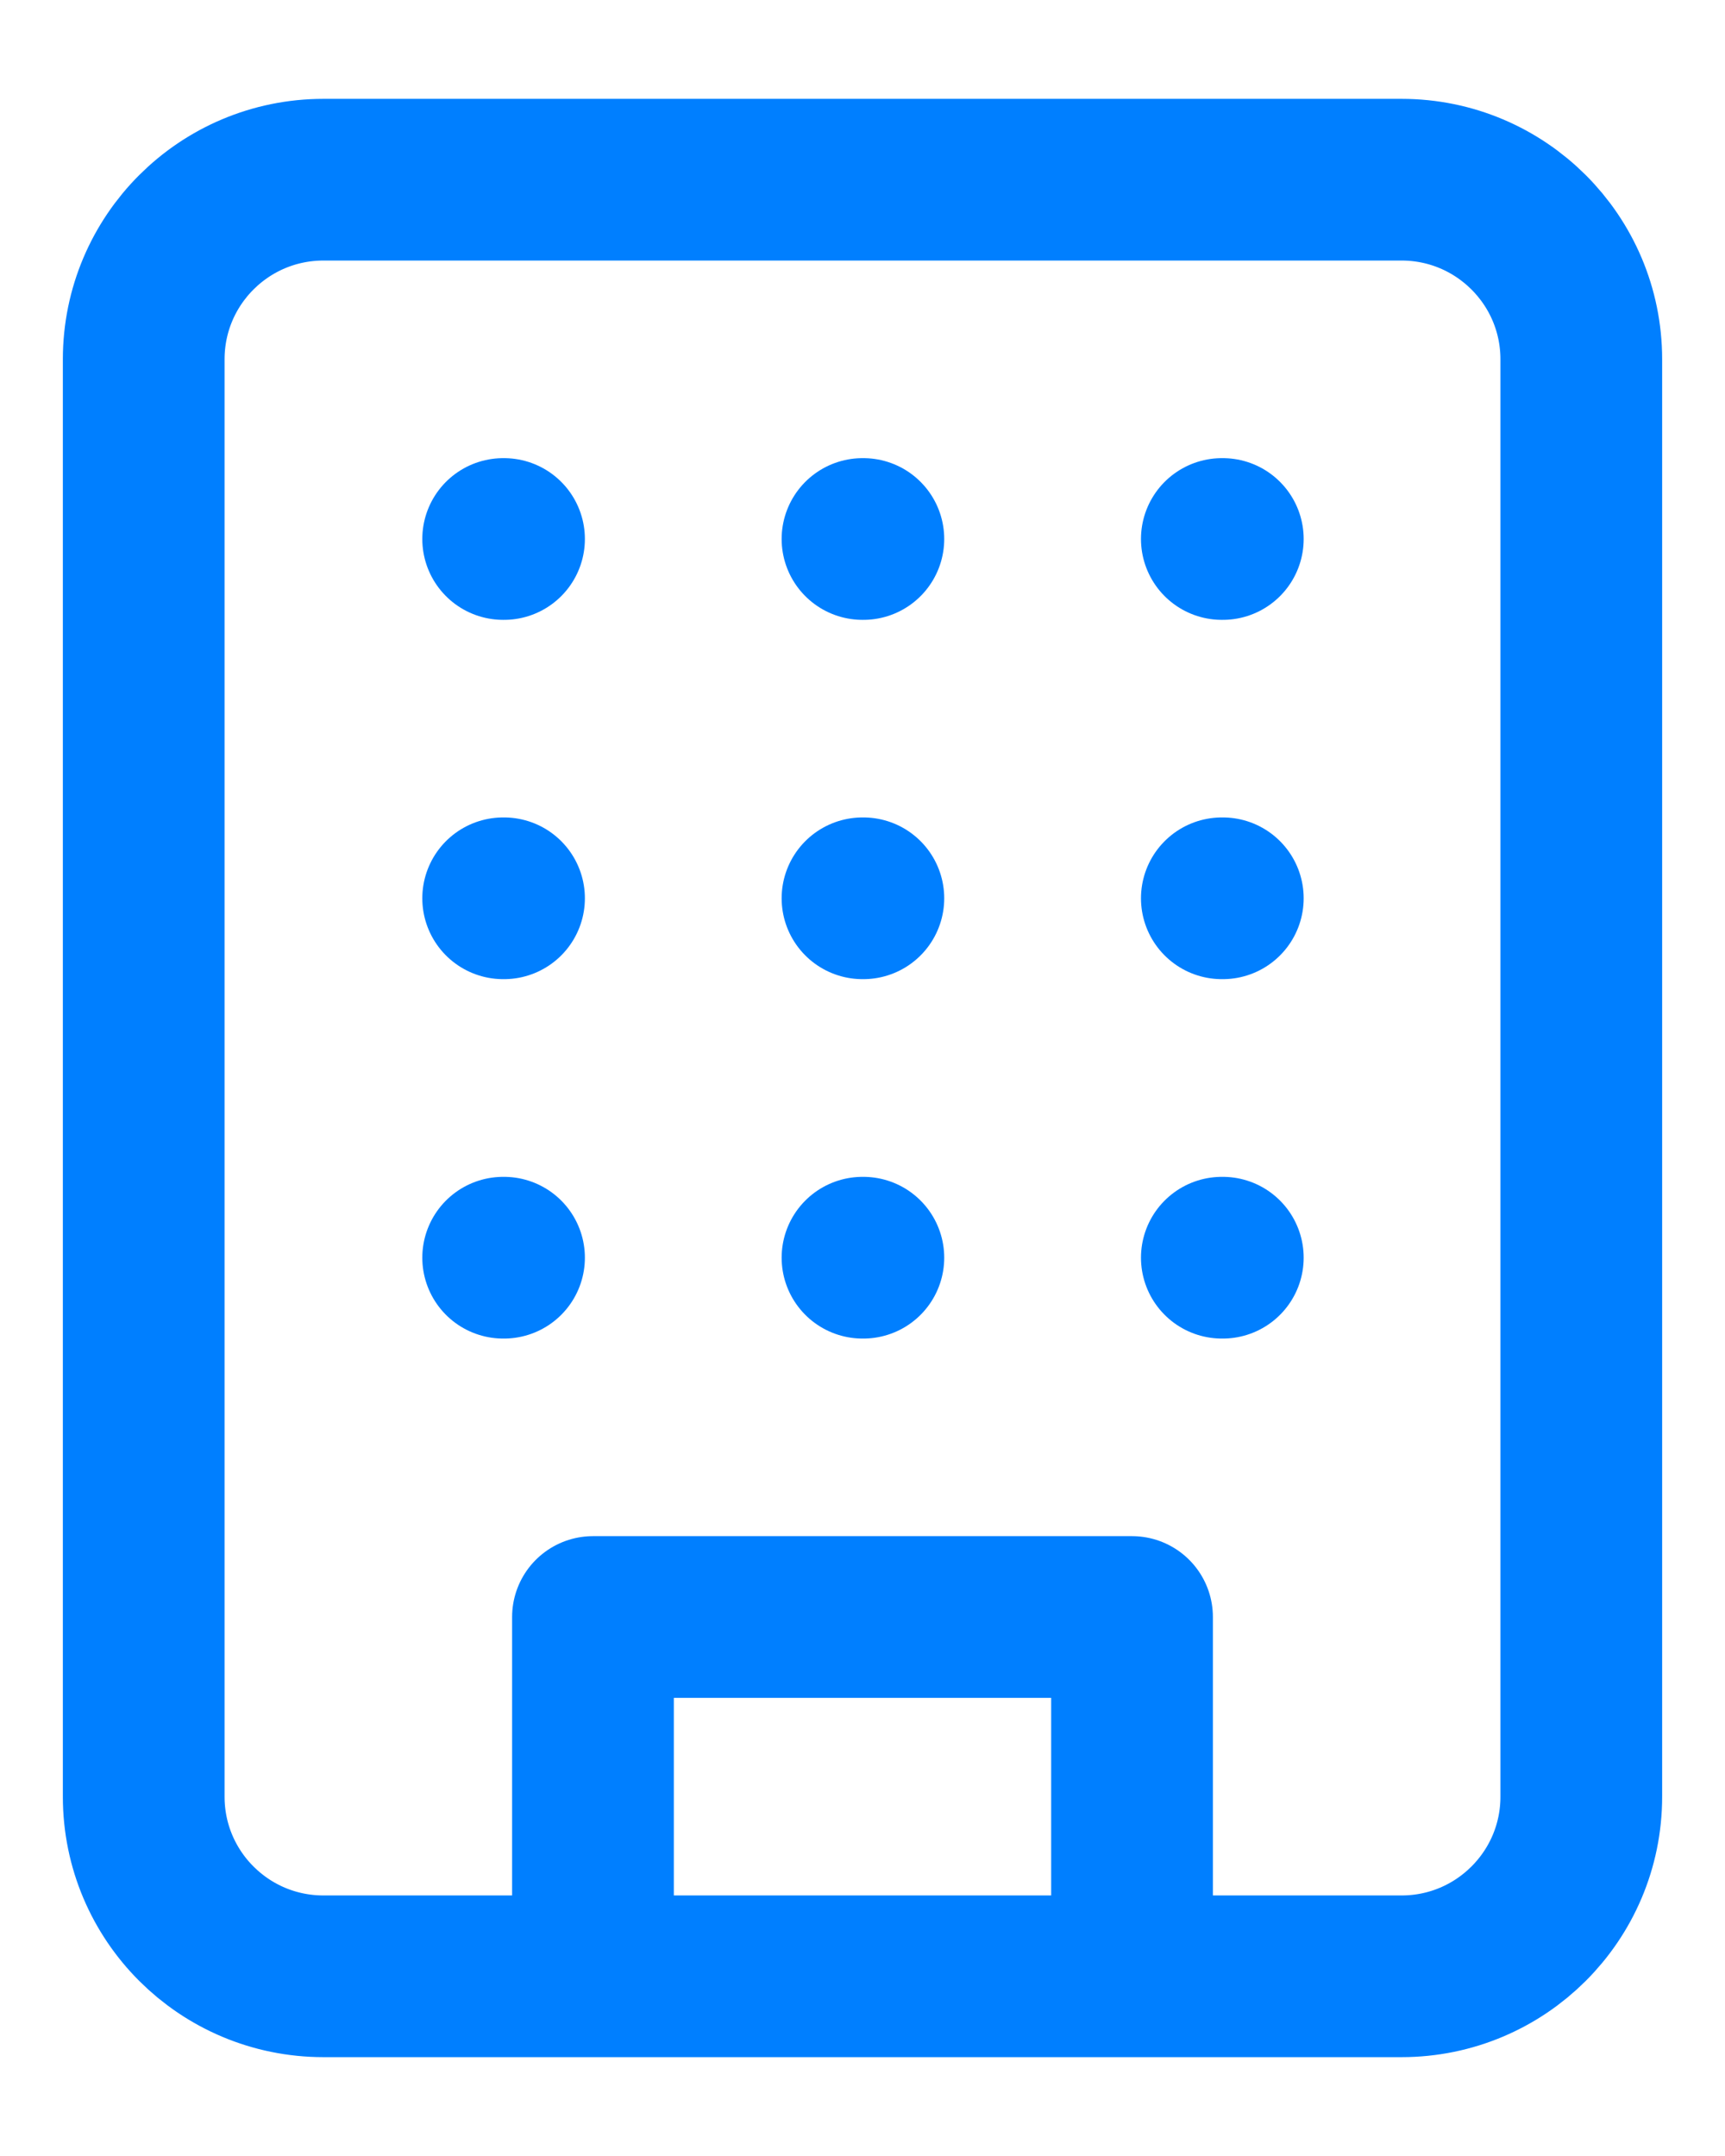 <svg width="16" height="20" viewBox="0 0 16 20" fill="none" xmlns="http://www.w3.org/2000/svg">
<path d="M5.5 18.333V15H10.5V18.333M4.667 5H4.675M11.333 5H11.342M8 5H8.008M8 8.333H8.008M8 11.667H8.008M11.333 8.333H11.342M11.333 11.667H11.342M4.667 8.333H4.675M4.667 11.667H4.675M3 1.667H13C13.92 1.667 14.667 2.413 14.667 3.333V16.667C14.667 17.587 13.92 18.333 13 18.333H3C2.079 18.333 1.333 17.587 1.333 16.667V3.333C1.333 2.413 2.079 1.667 3 1.667Z" stroke="#007FFF" stroke-width="1.5" stroke-linecap="round" stroke-linejoin="round"/>
</svg>
